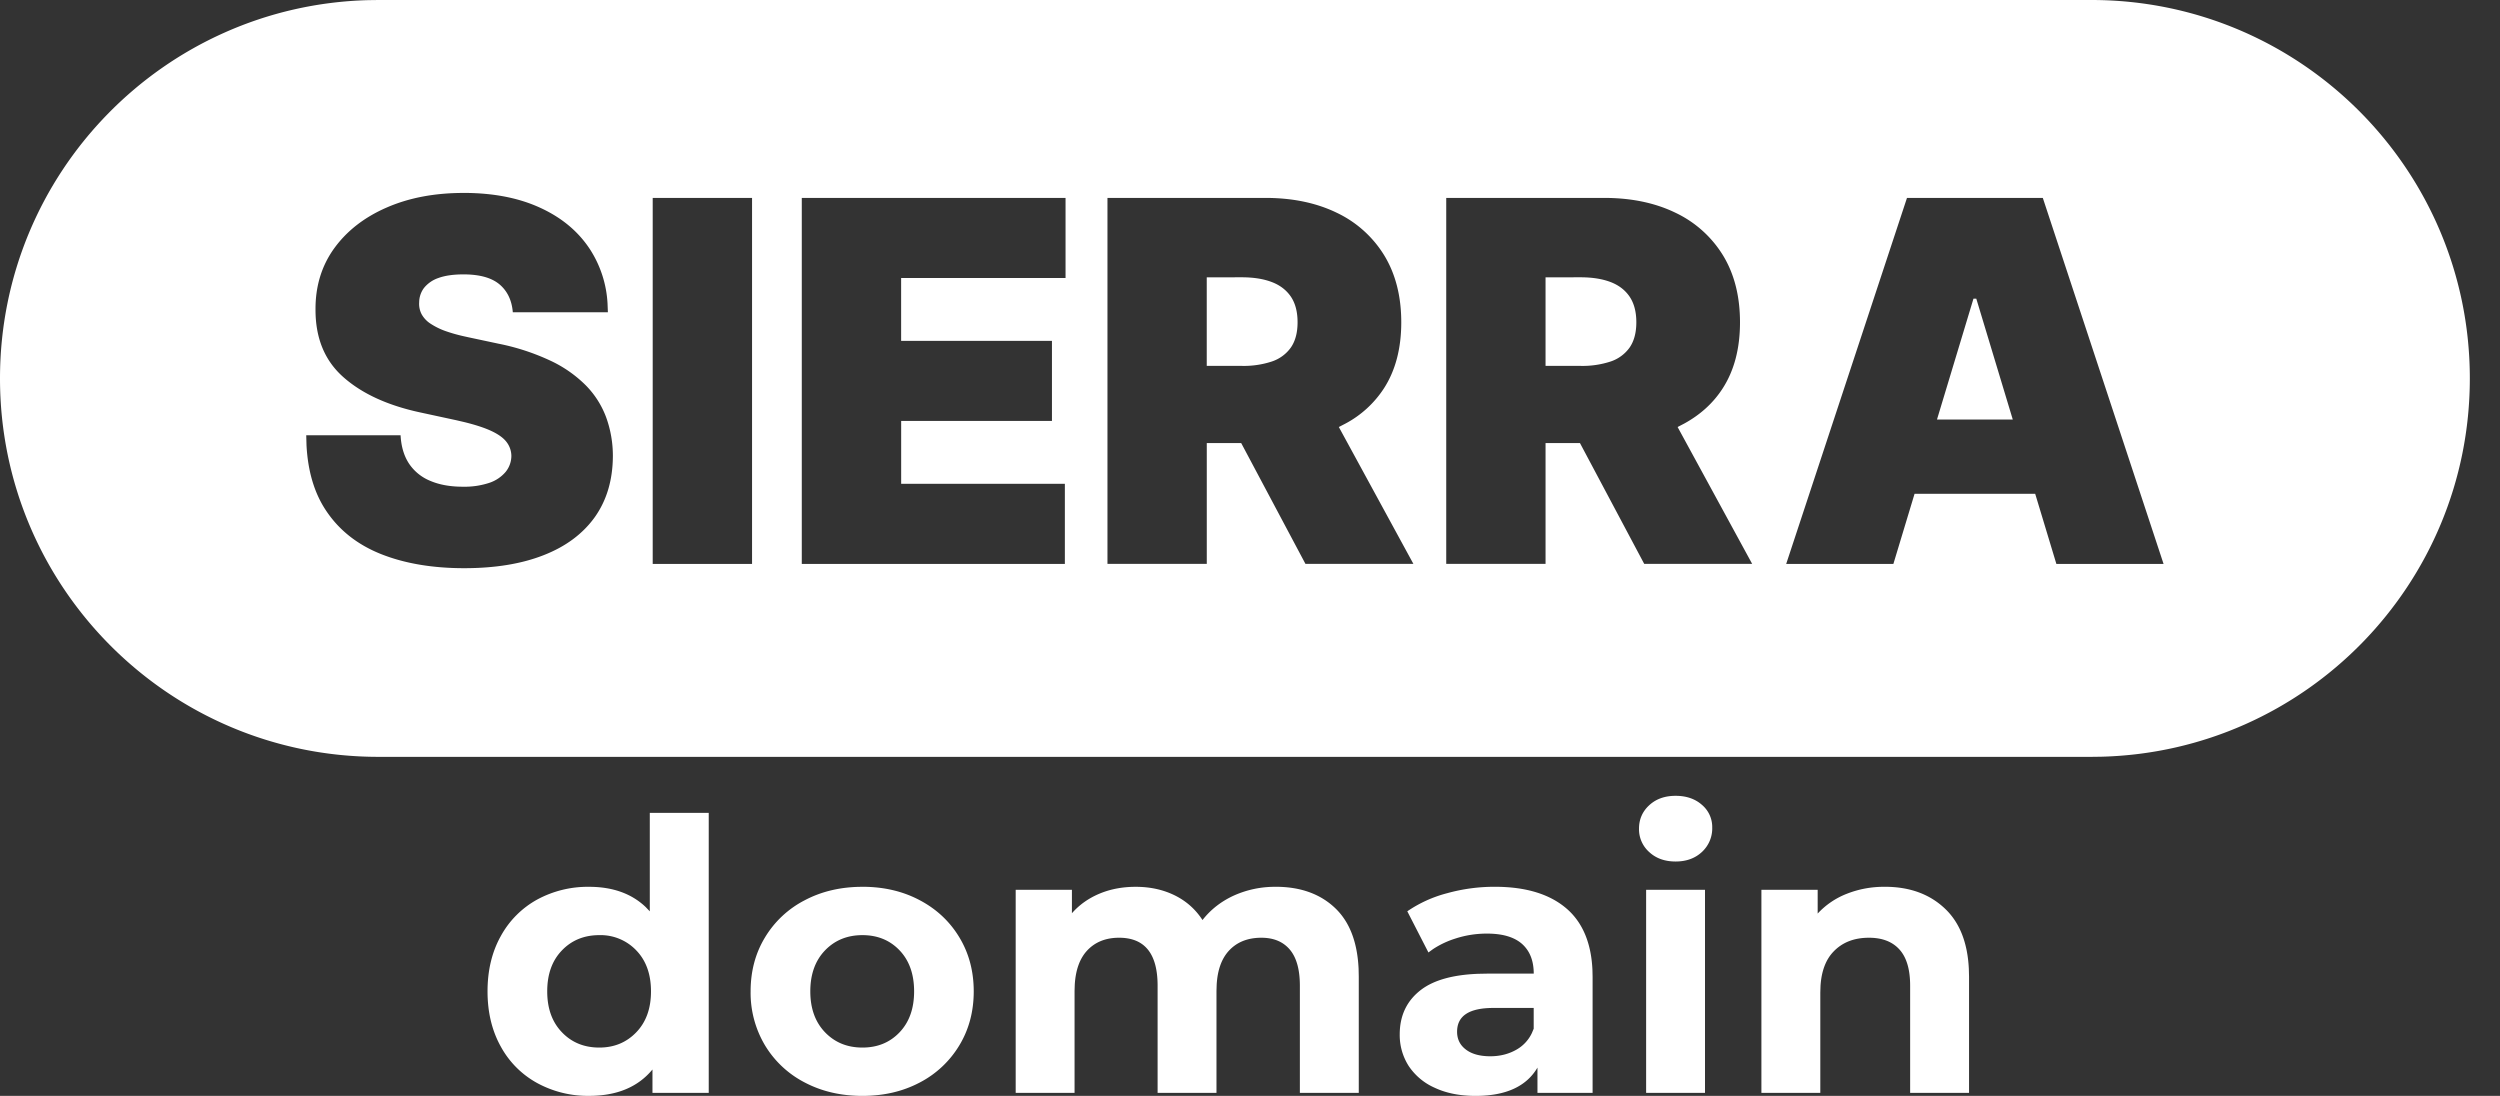 <svg xmlns="http://www.w3.org/2000/svg" width="73" height="32"><rect width="100%" height="100%" fill="#333333" stroke="none"/><path fill="#FFF" fill-rule="evenodd" d="M43.65 25.894c.919 0 1.623.22 2.116.656.45.4.696.988.733 1.762l.005.216v3.383h-1.61v-.737c-.322.55-.925.826-1.806.826-.456 0-.852-.078-1.185-.233a1.773 1.773 0 01-.767-.637 1.675 1.675 0 01-.264-.926c0-.552.208-.985.623-1.302.373-.283.93-.439 1.67-.467l.254-.005h1.366c0-.376-.114-.664-.341-.867-.229-.202-.57-.302-1.026-.302-.316 0-.627.048-.931.148a2.59 2.59 0 00-.644.306l-.133.097-.617-1.202a3.7 3.7 0 011.162-.528 5.163 5.163 0 011.395-.188zm-22.955-2.16v8.178h-1.643v-.683c-.425.515-1.043.77-1.851.77a3.084 3.084 0 01-1.517-.375 2.671 2.671 0 01-1.063-1.068c-.257-.463-.385-1-.385-1.608 0-.611.128-1.148.385-1.61a2.693 2.693 0 011.063-1.07 3.094 3.094 0 011.517-.373c.687 0 1.24.197 1.653.591l.12.125v-2.876h1.72zm4.487 2.16c.624 0 1.182.13 1.674.392.493.26.879.623 1.158 1.086.279.462.419.987.419 1.576 0 .588-.14 1.113-.42 1.576a2.915 2.915 0 01-1.157 1.086c-.492.26-1.05.39-1.674.39-.625 0-1.186-.13-1.681-.39a2.909 2.909 0 01-1.163-1.086 2.993 2.993 0 01-.42-1.576c0-.59.14-1.114.42-1.576a2.902 2.902 0 011.163-1.086c.495-.261 1.056-.391 1.68-.391zm29.856 0c.735 0 1.328.22 1.78.662.41.401.635.978.672 1.73l.006.23v3.396h-1.72v-3.13c0-.47-.102-.821-.308-1.052-.206-.231-.504-.348-.893-.348-.433 0-.778.134-1.036.404-.225.233-.352.568-.38 1.002l-.006.193v2.93h-1.72v-5.928h1.643v.693a2.29 2.29 0 01.849-.577 2.936 2.936 0 011.113-.204zm-17.787 0c.742 0 1.332.22 1.77.656.397.398.614.975.65 1.734l.005.233v3.395h-1.72v-3.13c0-.47-.098-.821-.292-1.052-.195-.231-.472-.348-.832-.348-.404 0-.724.13-.958.39-.206.23-.322.555-.347.977l-.006.188v2.975h-1.719v-3.13c0-.934-.375-1.4-1.125-1.4-.396 0-.713.13-.947.39-.205.23-.321.555-.347.977l-.006.188v2.975h-1.719v-5.93H31.3v.684c.22-.25.491-.44.81-.573.32-.133.67-.198 1.052-.198.42 0 .797.082 1.135.247.338.166.61.406.816.723.242-.31.55-.548.92-.717a2.919 2.919 0 011.218-.253zm12.535.088v5.929h-1.719v-5.929h1.719zm-5.002 3.45h-1.178c-.706 0-1.059.231-1.059.694 0 .22.087.394.26.523.171.13.41.194.71.194.293 0 .554-.069.782-.204a1.09 1.09 0 00.432-.474l.053-.127v-.606zM17.5 27.306c-.441 0-.805.148-1.091.445-.288.298-.43.697-.43 1.197 0 .5.143.897.43 1.195.285.298.65.446 1.09.446.433 0 .793-.148 1.08-.446.287-.298.43-.695.43-1.195 0-.5-.143-.9-.43-1.197a1.439 1.439 0 00-1.08-.445zm7.683 0c-.442 0-.805.148-1.092.445-.286.298-.43.697-.43 1.197 0 .5.144.897.43 1.195.287.298.65.446 1.092.446.44 0 .802-.148 1.085-.446.283-.298.424-.695.424-1.195 0-.5-.141-.9-.424-1.197-.283-.297-.645-.445-1.085-.445zm23.745-4.068c.316 0 .573.09.77.265a.845.845 0 01.299.661.935.935 0 01-.298.711c-.198.186-.455.281-.771.281s-.573-.092-.771-.276a.891.891 0 01-.298-.683c0-.272.099-.5.298-.684.198-.183.455-.275.77-.275zM61.069 0c6.103 0 11.05 4.947 11.05 11.05 0 6.005-4.791 10.893-10.76 11.046l-.29.004h-50.02C4.948 22.1 0 17.152 0 11.05 0 5.044 4.792.157 10.76.004L11.05 0h50.019zM13.534 5.634c-.846 0-1.594.142-2.247.428-.652.284-1.161.682-1.53 1.192-.366.509-.547 1.104-.544 1.78-.003.836.267 1.495.812 1.977.544.482 1.289.825 2.236 1.03l1.064.23.228.053c.29.071.53.147.717.226.233.1.4.21.503.334a.676.676 0 01.159.43.749.749 0 01-.167.465 1.062 1.062 0 01-.474.319 2.299 2.299 0 01-.778.114c-.37 0-.686-.058-.952-.172a1.36 1.36 0 01-.62-.506c-.145-.222-.227-.497-.244-.825H8.942L8.95 13c.04.764.23 1.4.569 1.907.38.573.916.996 1.607 1.272.69.274 1.5.412 2.429.412.904 0 1.679-.127 2.324-.382.646-.253 1.142-.624 1.49-1.11.347-.49.524-1.082.527-1.785a3.299 3.299 0 00-.196-1.127 2.634 2.634 0 00-.592-.932 3.629 3.629 0 00-1.033-.722 6.594 6.594 0 00-1.518-.497l-.877-.187-.184-.041a4.638 4.638 0 01-.473-.136 2.03 2.03 0 01-.455-.223.78.78 0 01-.258-.276.657.657 0 01-.07-.347.706.706 0 01.14-.417.917.917 0 01.42-.291c.19-.07.435-.106.734-.106.47 0 .82.097 1.052.292.23.195.36.467.388.814h2.776l-.01-.258a3.23 3.23 0 00-.51-1.576c-.342-.524-.828-.93-1.458-1.218-.63-.29-1.375-.433-2.238-.433zm8.426.145h-2.901v10.687h2.901V5.779zm37.689 0h-3.965l-3.527 10.687h3.13l.618-2.046h3.523l.618 2.046h3.13L59.65 5.779zm-28.535 0h-7.702v10.687h7.682v-2.338h-4.78v-1.836h4.403V9.954h-4.404V8.117h4.801V5.779zm5.836 0h-4.612v10.686h2.9v-3.527h1.005l1.876 3.527h3.152l-2.177-3.996.202-.105a3.043 3.043 0 001.111-1.018c.34-.524.51-1.17.51-1.934 0-.76-.166-1.41-.496-1.953a3.268 3.268 0 00-1.389-1.247c-.595-.288-1.289-.433-2.082-.433zm9.892 0H42.23v10.686h2.9v-3.527h1.005l1.876 3.527h3.152l-2.177-3.996.201-.105c.46-.254.835-.589 1.112-1.018.34-.524.509-1.17.509-1.934 0-.76-.165-1.41-.495-1.953a3.268 3.268 0 00-1.39-1.247c-.594-.288-1.288-.433-2.081-.433zm10.866 2.943l1.065 3.528H56.56l1.065-3.528h.083zM36.26 8.097c.341 0 .632.046.874.138.242.091.428.235.56.428.13.194.195.441.195.748 0 .303-.066.55-.196.737a1.108 1.108 0 01-.559.409 2.62 2.62 0 01-.874.127h-1.023V8.098zm9.892 0c.34 0 .633.046.875.138.24.091.427.235.558.428.13.194.196.441.196.748 0 .303-.066.55-.196.737a1.11 1.11 0 01-.558.409 2.627 2.627 0 01-.875.127H45.13V8.098z"/></svg>